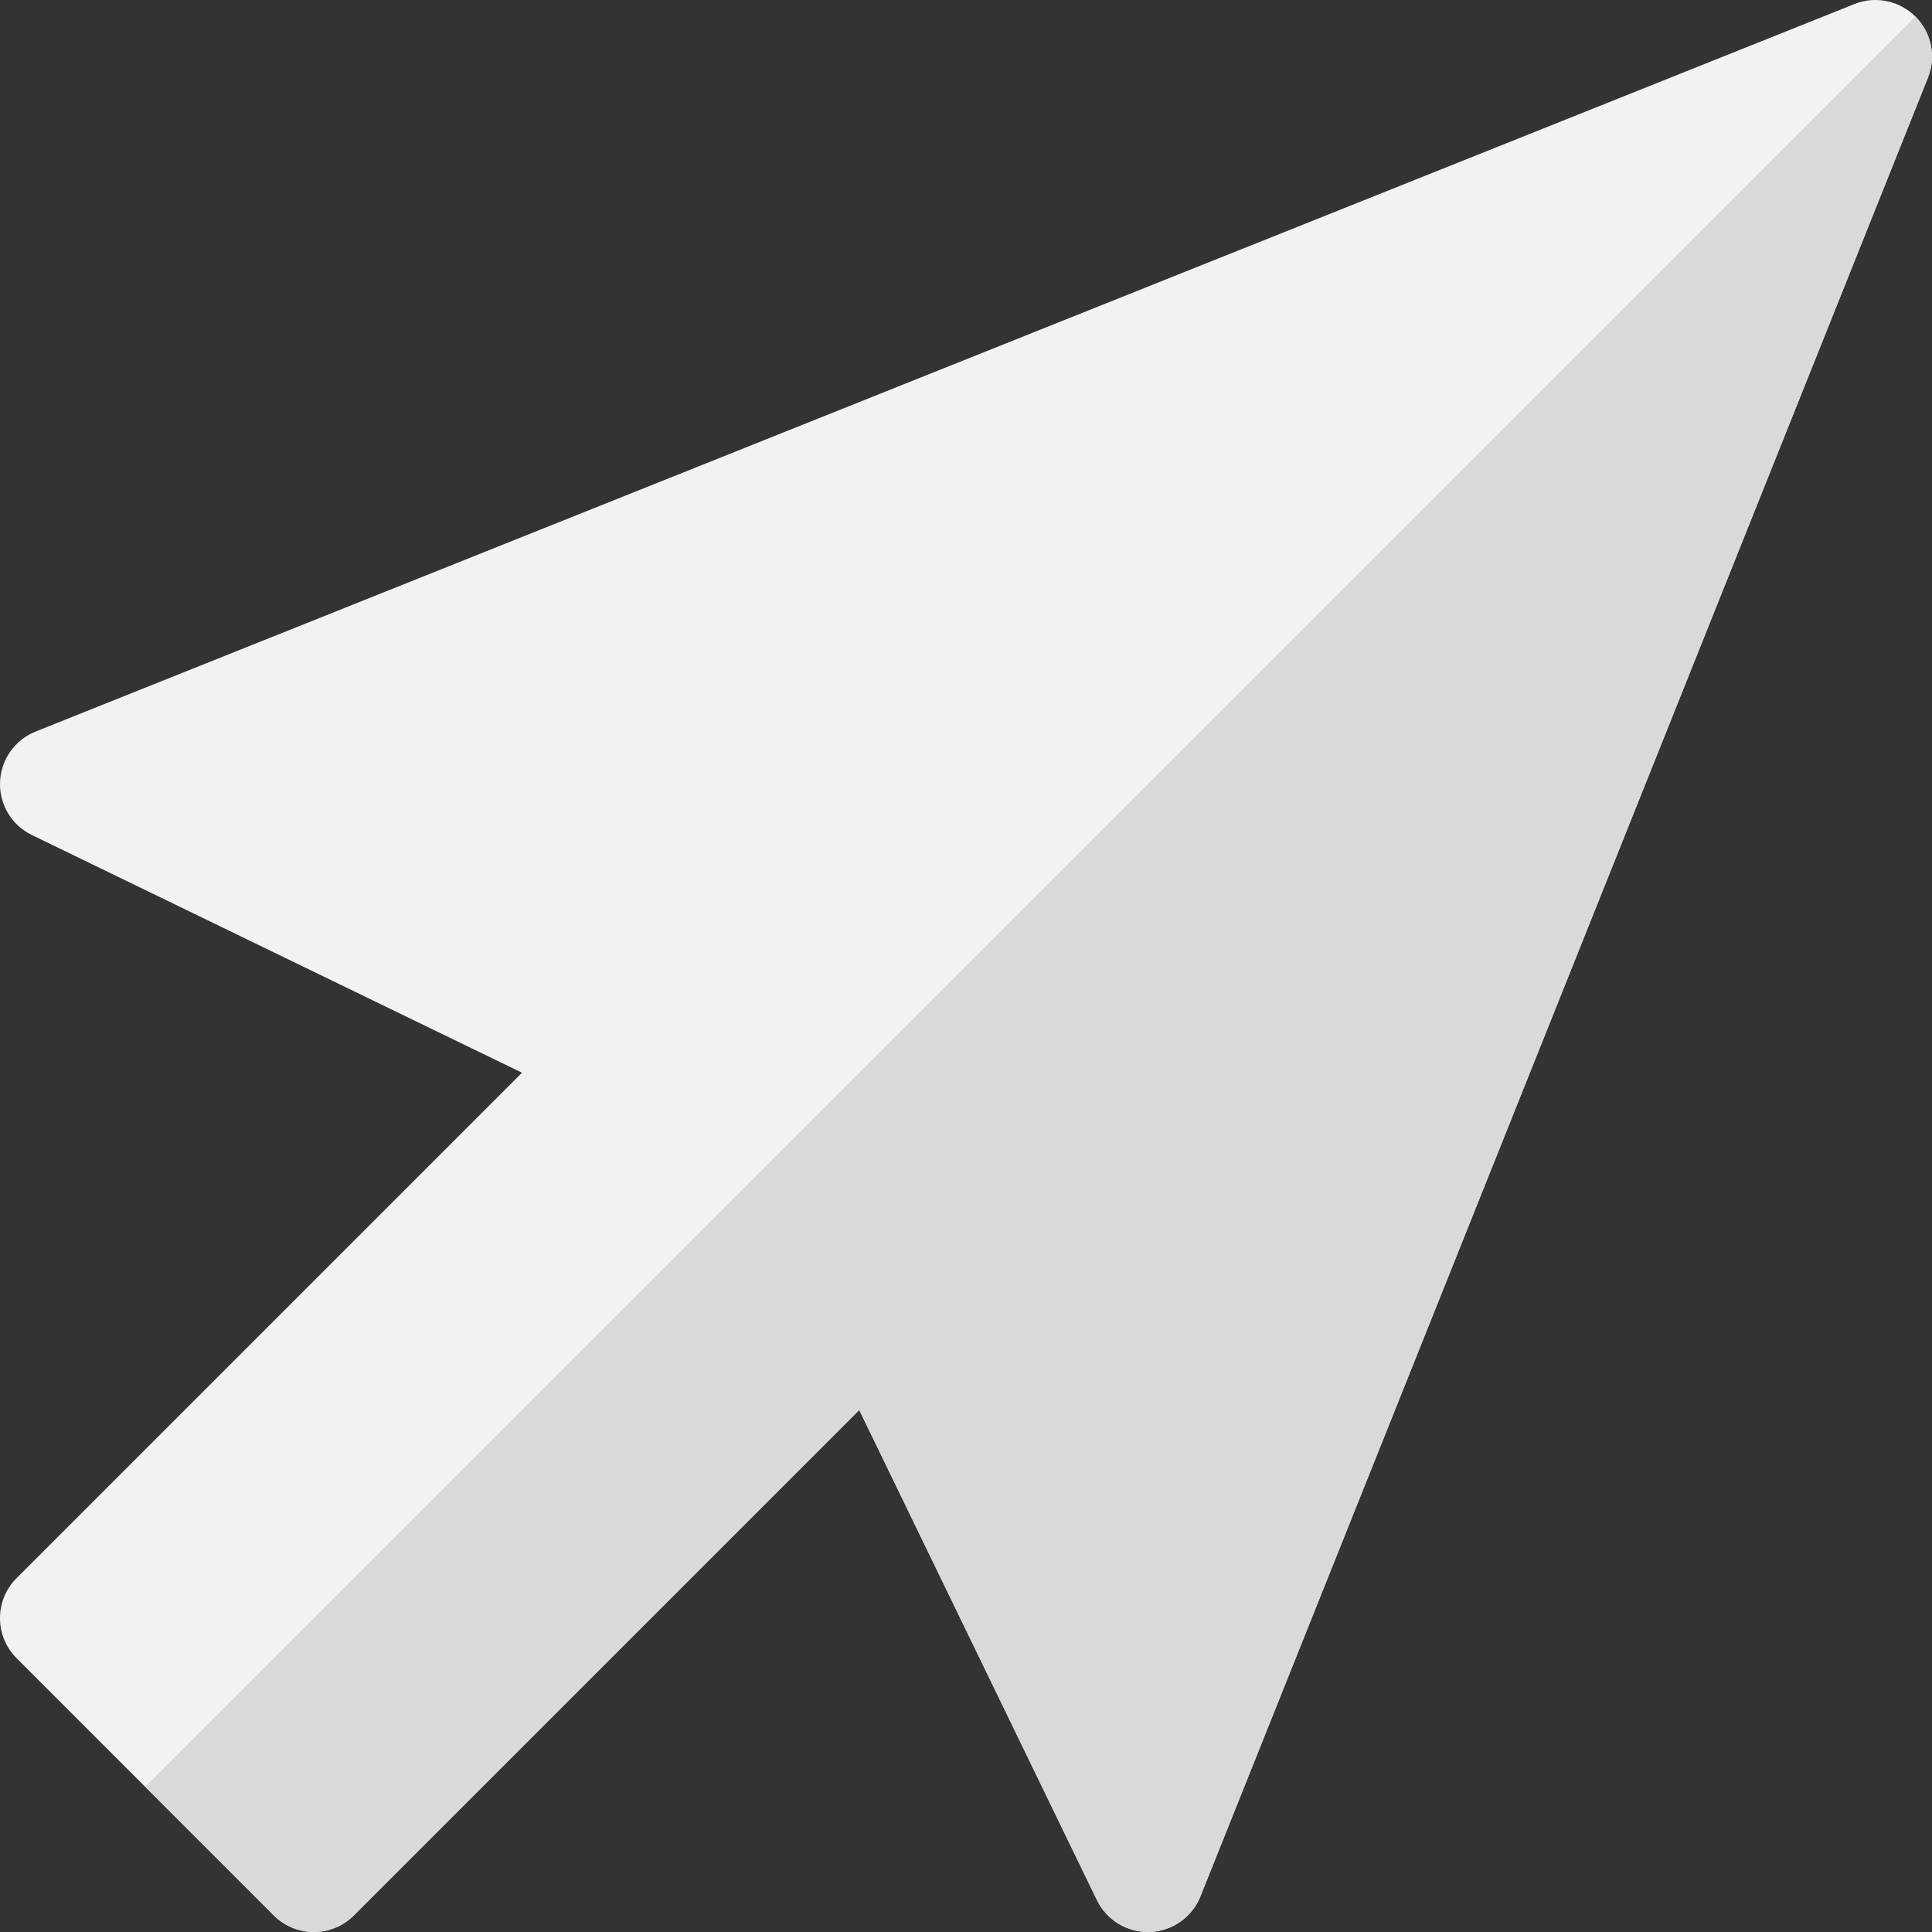 <?xml version="1.0" encoding="iso-8859-1"?>
<!-- Generator: Adobe Illustrator 19.0.0, SVG Export Plug-In . SVG Version: 6.00 Build 0)  -->
<svg version="1.1" id="Capa_1" xmlns="http://www.w3.org/2000/svg" xmlns:xlink="http://www.w3.org/1999/xlink" x="0px" y="0px"
	 viewBox="0 0 512 512" style="enable-background:new 0 0 512 512;" xml:space="preserve">
<rect x="0" y="0" width="512" height="512" fill="#333333" stroke="none"/>
<path style="fill:#F2F2F2;" d="M93.772,507.607l133.94-133.94L290.7,503.543c2.592,5.344,8.093,8.655,14.029,8.444
	c5.935-0.211,11.187-3.904,13.393-9.419L510.927,20.572c2.228-5.574,0.924-11.935-3.32-16.178
	c-4.243-4.243-10.607-5.549-16.178-3.32L9.431,193.872c-5.515,2.205-9.208,7.458-9.419,13.393
	c-0.224,5.948,3.101,11.438,8.444,14.029l129.878,62.988L4.394,418.226C1.464,421.155,0,424.993,0,428.832
	c0,3.838,1.465,7.678,4.394,10.607l68.166,68.168C75.372,510.42,79.187,512,83.166,512S90.96,510.42,93.772,507.607z"/>
<path style="fill:#D9D9D9;" d="M83.166,512c3.979,0,7.794-1.58,10.606-4.394l133.94-133.94L290.7,503.542
	c2.592,5.344,8.093,8.655,14.029,8.444c5.935-0.211,11.187-3.904,13.393-9.419L510.927,20.572c2.228-5.574,0.924-11.935-3.32-16.178
	l-469.13,469.13l34.083,34.083C75.372,510.42,79.187,512,83.166,512z"/>
<g>
</g>
<g>
</g>
<g>
</g>
<g>
</g>
<g>
</g>
<g>
</g>
<g>
</g>
<g>
</g>
<g>
</g>
<g>
</g>
<g>
</g>
<g>
</g>
<g>
</g>
<g>
</g>
<g>
</g>
</svg>
